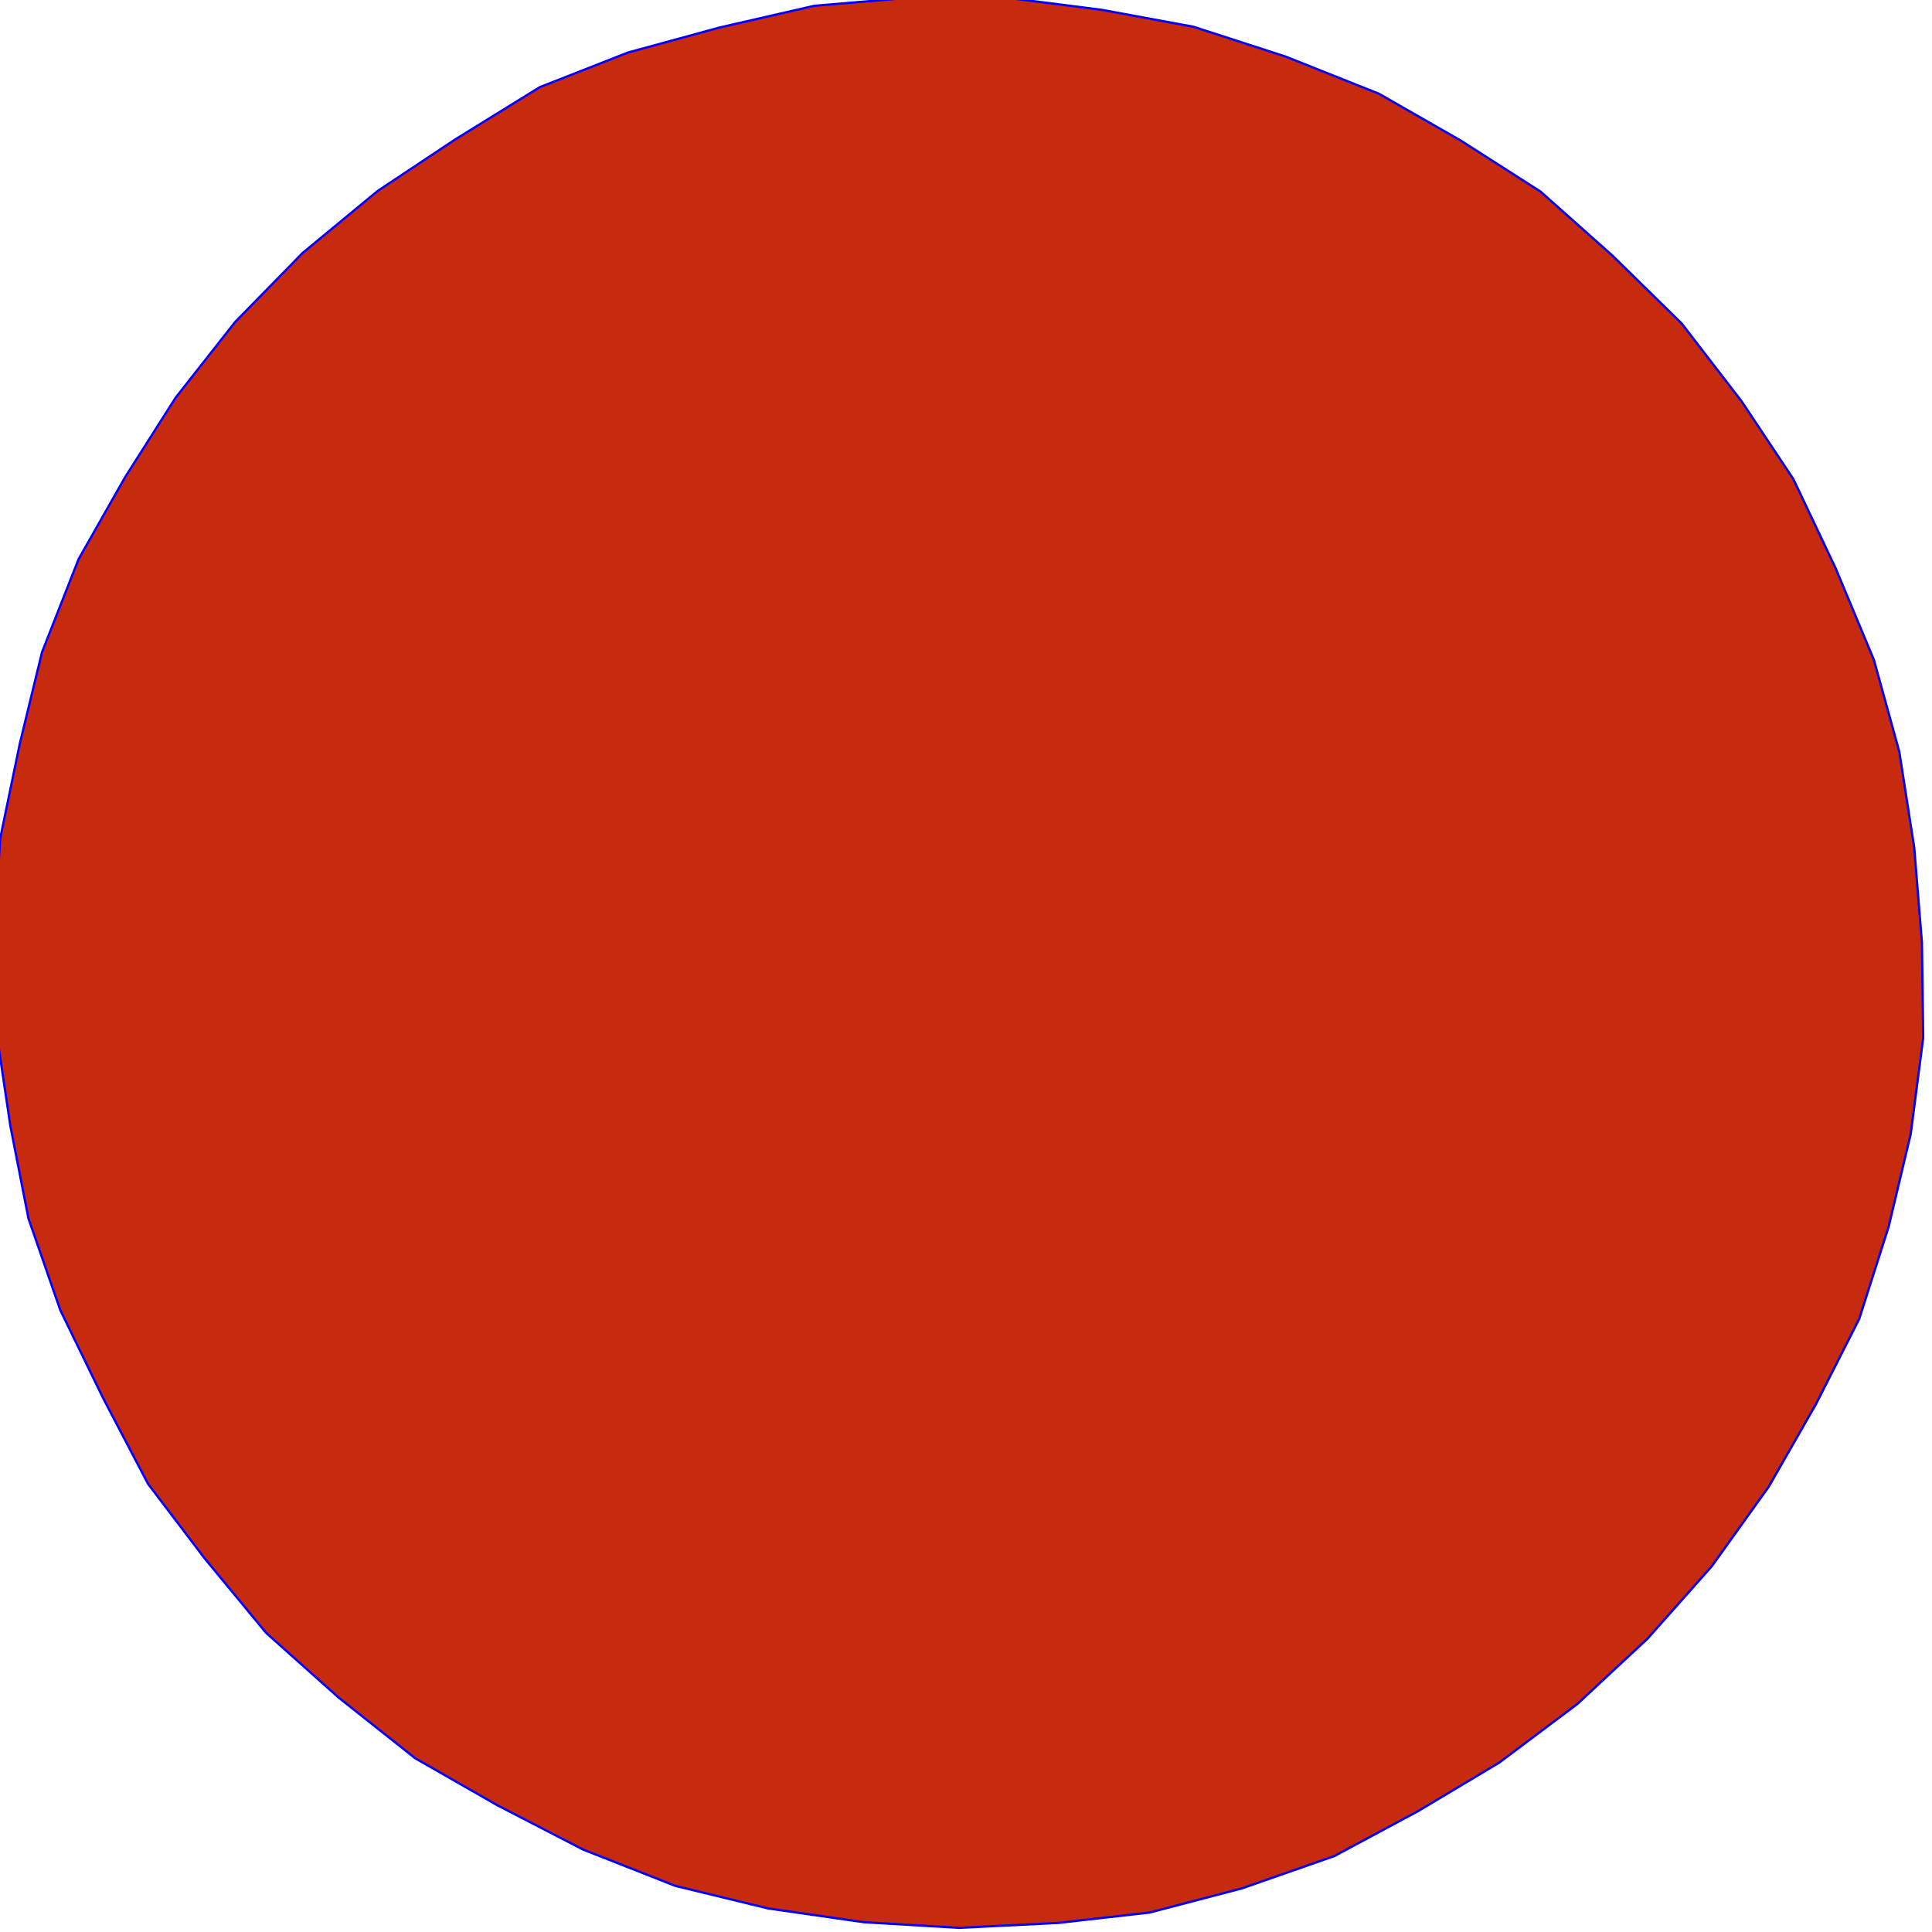 <?xml version="1.0" encoding="UTF-8" standalone="no"?>
<!-- Created with Inkscape (http://www.inkscape.org/) -->

<svg
   xmlns:dc="http://purl.org/dc/elements/1.1/"
   xmlns:cc="http://creativecommons.org/ns#"
   xmlns:rdf="http://www.w3.org/1999/02/22-rdf-syntax-ns#"
   xmlns:svg="http://www.w3.org/2000/svg"
   xmlns="http://www.w3.org/2000/svg"
   xmlns:sodipodi="http://sodipodi.sourceforge.net/DTD/sodipodi-0.dtd"
   xmlns:inkscape="http://www.inkscape.org/namespaces/inkscape"
   width="9.031mm"
   height="9.031mm"
   viewBox="0 0 32 32"
   id="svg24170"
   version="1.1"
   inkscape:version="0.91 r13725"
   sodipodi:docname="linia-bus.svg">
  <defs
     id="defs24172">
    <clipPath
       id="clipPath13218"
       clipPathUnits="userSpaceOnUse">
      <path
         style="clip-rule:evenodd"
         inkscape:connector-curvature="0"
         id="path13220"
         d="m 12,12.036 0,820.22 952.023,0 0,-820.22 -952.023,0 z" />
    </clipPath>
  </defs>
  <sodipodi:namedview
     id="base"
     pagecolor="#ffffff"
     bordercolor="#666666"
     borderopacity="1.0"
     inkscape:pageopacity="0.0"
     inkscape:pageshadow="2"
     inkscape:zoom="2.8"
     inkscape:cx="-17.750885"
     inkscape:cy="-13.497846"
     inkscape:document-units="px"
     inkscape:current-layer="g13216"
     showgrid="false"
     inkscape:window-width="1231"
     inkscape:window-height="787"
     inkscape:window-x="217"
     inkscape:window-y="159"
     inkscape:window-maximized="0"
     fit-margin-top="0"
     fit-margin-left="0"
     fit-margin-right="0"
     fit-margin-bottom="0" />
  <g
     inkscape:label="Layer 1"
     inkscape:groupmode="layer"
     id="layer1"
     transform="translate(-48.812,-76.898)">
    <g
       transform="matrix(1.249,0,0,-1.25,-293.795,425.832)"
       id="g13214">
      <g
         id="g13216"
         clip-path="url(#clipPath13218)">
        <path
           d="m 288.788,264.662 -0.454,-0.356 -0.488,-0.239 -0.5,-0.143 -0.544,0.006 -0.578,0.123 -0.505,0.22 -0.453,0.359 -0.326,0.403 -0.274,0.542 -0.103,0.544 -0.007,0.534 0.078,0.556 0.228,0.493 0.8,0.818 0.488,0.239 0.543,0.079 0.544,0.015 0.546,-0.091 0.548,-0.262 0.41,-0.317 0.369,-0.445 0.231,-0.5 0.136,-0.575 0.007,-0.555 -0.122,-0.492 -0.228,-0.493 -0.346,-0.462 z"
           style="fill:none;stroke:#ff0000;stroke-width:0.06;stroke-linecap:round;stroke-linejoin:round;stroke-miterlimit:10;stroke-dasharray:none;stroke-opacity:1"
           id="path13222"
           inkscape:connector-curvature="0" />
        <path
           d="m 288.788,264.662 -0.454,-0.356 -0.488,-0.239 -0.5,-0.143 -0.544,0.006 -0.578,0.123 -0.505,0.22 -0.453,0.359 -0.326,0.403 -0.274,0.542 -0.103,0.544 -0.007,0.534 0.078,0.556 0.228,0.493 0.8,0.818 0.488,0.239 0.543,0.079 0.544,0.015 0.546,-0.091 0.548,-0.262 0.41,-0.317 0.369,-0.445 0.231,-0.5 0.136,-0.575 0.007,-0.555 -0.122,-0.492 -0.228,-0.493 -0.346,-0.462 z"
           style="fill:#ff0000;fill-opacity:1;fill-rule:evenodd;stroke:none"
           id="path13224"
           inkscape:connector-curvature="0" />
        <path
           d="m 288.096,265.339 -0.359,-0.281 -0.404,-0.132 -0.448,-0.004 -0.449,0.082 -0.377,0.264 -0.324,0.318 -0.133,0.405 -0.091,0.448 0.08,0.449 0.219,0.418 0.316,0.323 0.361,0.174 0.458,0.1 0.439,-0.092 0.407,-0.125 0.324,-0.318 0.282,-0.361 0.091,-0.448 0.006,-0.448 -0.133,-0.418 -0.262,-0.355 z"
           style="fill:none;stroke:#1e1e00;stroke-width:0.06;stroke-linecap:round;stroke-linejoin:round;stroke-miterlimit:10;stroke-dasharray:none;stroke-opacity:1"
           id="path13226"
           inkscape:connector-curvature="0" />
        <path
           d="m 288.096,265.339 -0.359,-0.281 -0.404,-0.132 -0.448,-0.004 -0.449,0.082 -0.377,0.264 -0.324,0.318 -0.133,0.405 -0.091,0.448 0.08,0.449 0.219,0.418 0.316,0.323 0.361,0.174 0.458,0.1 0.439,-0.092 0.407,-0.125 0.324,-0.318 0.282,-0.361 0.091,-0.448 0.006,-0.448 -0.133,-0.418 -0.262,-0.355 z"
           style="fill:#1e1e00;fill-opacity:1;fill-rule:evenodd;stroke:none"
           id="path13228"
           inkscape:connector-curvature="0" />
        <path
           d="m 286.729,262.925 -0.049,6.918 0.042,0.043 0.544,0.015 0.054,-0.053 -0.006,-6.865 -0.009,-0.096 -0.534,-0.005 -0.043,0.042 z"
           style="fill:none;stroke:#ff0000;stroke-width:0.06;stroke-linecap:round;stroke-linejoin:round;stroke-miterlimit:10;stroke-dasharray:none;stroke-opacity:1"
           id="path13230"
           inkscape:connector-curvature="0" />
        <path
           d="m 286.729,262.925 -0.049,6.918 0.042,0.043 0.544,0.015 0.054,-0.053 -0.006,-6.865 -0.009,-0.096 -0.534,-0.005 -0.043,0.042 z"
           style="fill:#ff0000;fill-opacity:1;fill-rule:evenodd;stroke:none"
           id="path13232"
           inkscape:connector-curvature="0" />
        <path
           d="m 290.477,266.128 -6.863,-0.069 -0.054,0.053 0.004,0.545 6.863,0.047 0.043,-0.042 0.049,-0.491 -0.042,-0.043 z"
           style="fill:none;stroke:#ff0000;stroke-width:0.06;stroke-linecap:round;stroke-linejoin:round;stroke-miterlimit:10;stroke-dasharray:none;stroke-opacity:1"
           id="path13234"
           inkscape:connector-curvature="0" />
        <path
           d="m 290.477,266.128 -6.863,-0.069 -0.054,0.053 0.004,0.545 6.863,0.047 0.043,-0.042 0.049,-0.491 -0.042,-0.043 z"
           style="fill:#ff0000;fill-opacity:1;fill-rule:evenodd;stroke:none"
           id="path13236"
           inkscape:connector-curvature="0" />
        <path
           d="m 296.152,257.453 -0.939,-0.873 -1.036,-0.777 -1.07,-0.639 -1.113,-0.597 -1.222,-0.427 -1.223,-0.32 -1.215,-0.138 -1.312,-0.065 -1.261,0.075 -1.262,0.181 -1.232,0.299 -1.223,0.481 -1.139,0.588 -1.086,0.621 -1.014,0.803 -0.961,0.857 -0.814,0.986 -0.75,0.987 -0.591,1.127 -0.57,1.17 -0.422,1.214 -0.24,1.226 -0.187,1.258 -0.027,1.27 0.079,1.271 0.261,1.262 0.294,1.209 0.485,1.232 0.616,1.084 0.669,1.052 0.787,1 0.895,0.915 0.993,0.82 1.026,0.681 1.122,0.693 1.168,0.458 1.213,0.331 1.256,0.288 1.269,0.107 1.27,7e-5 1.262,-0.16 1.22,-0.225 1.222,-0.395 1.234,-0.491 1.086,-0.621 1.055,-0.674 0.951,-0.846 0.919,-0.9 0.793,-1.029 0.686,-1.03 0.56,-1.18 0.507,-1.213 0.336,-1.214 0.198,-1.269 0.102,-1.259 0.017,-1.26 -0.165,-1.272 -0.293,-1.23 -0.39,-1.22 -0.572,-1.126 -0.626,-1.094 -0.755,-1.053 -0.841,-0.947 z"
           style="fill:none;stroke:#0000ff;stroke-width:0.06;stroke-linecap:round;stroke-linejoin:round;stroke-miterlimit:10;stroke-dasharray:none;stroke-opacity:1"
           id="path13238"
           inkscape:connector-curvature="0" />
        <path
           d="m 296.152,257.453 -0.939,-0.873 -1.036,-0.777 -1.07,-0.639 -1.113,-0.597 -1.222,-0.427 -1.223,-0.32 -1.215,-0.138 -1.312,-0.065 -1.261,0.075 -1.262,0.181 -1.232,0.299 -1.223,0.481 -1.139,0.588 -1.086,0.621 -1.014,0.803 -0.961,0.857 -0.814,0.986 -0.75,0.987 -0.591,1.127 -0.57,1.17 -0.422,1.214 -0.24,1.226 -0.187,1.258 -0.027,1.27 0.079,1.271 0.261,1.262 0.294,1.209 0.485,1.232 0.616,1.084 0.669,1.052 0.787,1 0.895,0.915 0.993,0.82 1.026,0.681 1.122,0.693 1.168,0.458 1.213,0.331 1.256,0.288 1.269,0.107 1.27,7e-5 1.262,-0.16 1.22,-0.225 1.222,-0.395 1.234,-0.491 1.086,-0.621 1.055,-0.674 0.951,-0.846 0.919,-0.9 0.793,-1.029 0.686,-1.03 0.56,-1.18 0.507,-1.213 0.336,-1.214 0.198,-1.269 0.102,-1.259 0.017,-1.26 -0.165,-1.272 -0.293,-1.23 -0.39,-1.22 -0.572,-1.126 -0.626,-1.094 -0.755,-1.053 -0.841,-0.947 z"
           style="fill:#c62a0f;fill-opacity:1;fill-rule:evenodd;stroke:none"
           id="path13240"
           inkscape:connector-curvature="0" />
      </g>
    </g>
  </g>
</svg>
